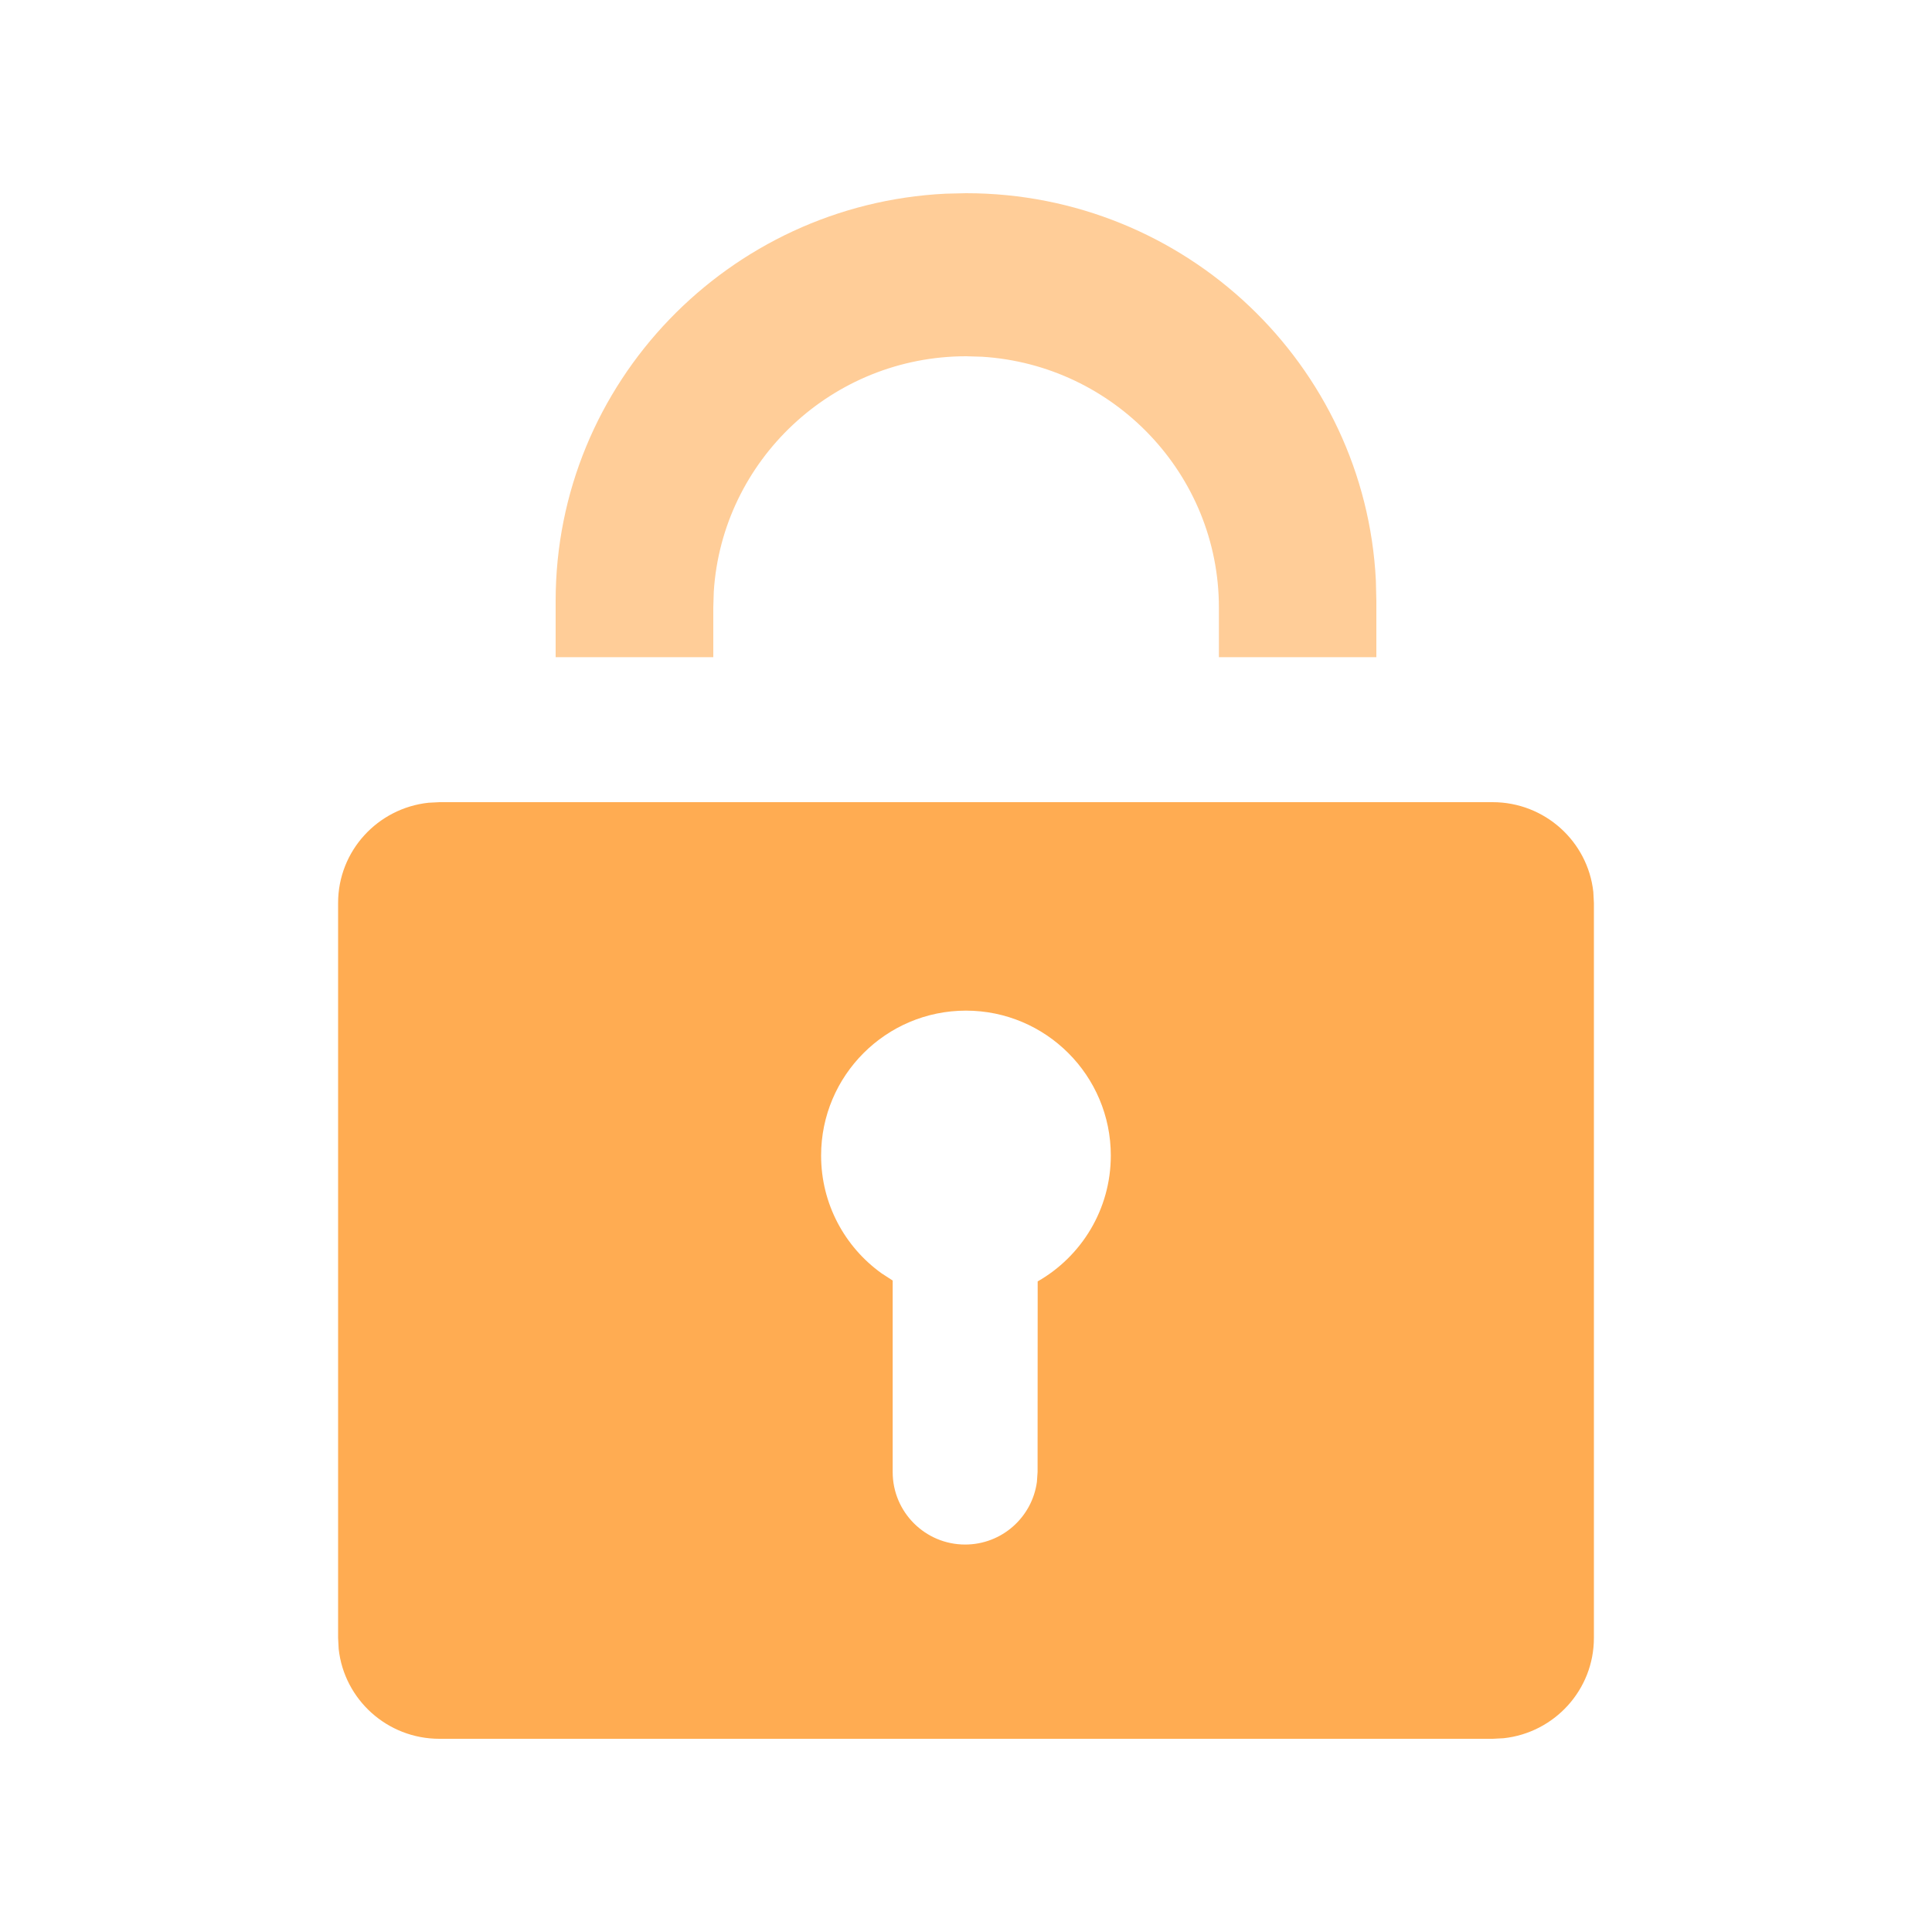 <svg height="20" viewBox="0 0 20 20" width="20" xmlns="http://www.w3.org/2000/svg"><g fill="none"><path d="m15.451 8.304c.541 0 .986.407 1.043.929l.006.114v7.609c0 .538-.409.981-.934 1.038l-.114.006h-10.903c-.541 0-.986-.407-1.043-.93l-.006-.114v-7.609c0-.538.409-.98.935-1.037l.114-.006zm-5.451 2.158c-.828 0-1.5.672-1.5 1.5 0 .502.246.946.624 1.218l.117.076 0 1.983c0 .414.336.75.75.75.38 0 .693-.282.743-.648l.007-.102.001-1.974c.452-.258.757-.745.757-1.303 0-.828-.672-1.5-1.5-1.5z" fill="#ffac52"/><path d="m10 2c2.273 0 4.132 1.78 4.243 4.01l.005.21-0.0.583h-1.63l0-.514c0-1.378-1.085-2.511-2.451-2.596l-.165-.005c-1.387 0-2.527 1.08-2.613 2.437l-.005.164-0.0.514h-1.632l0-.583c0-2.257 1.792-4.105 4.037-4.215z" fill="#ffcd98"/></g></svg>